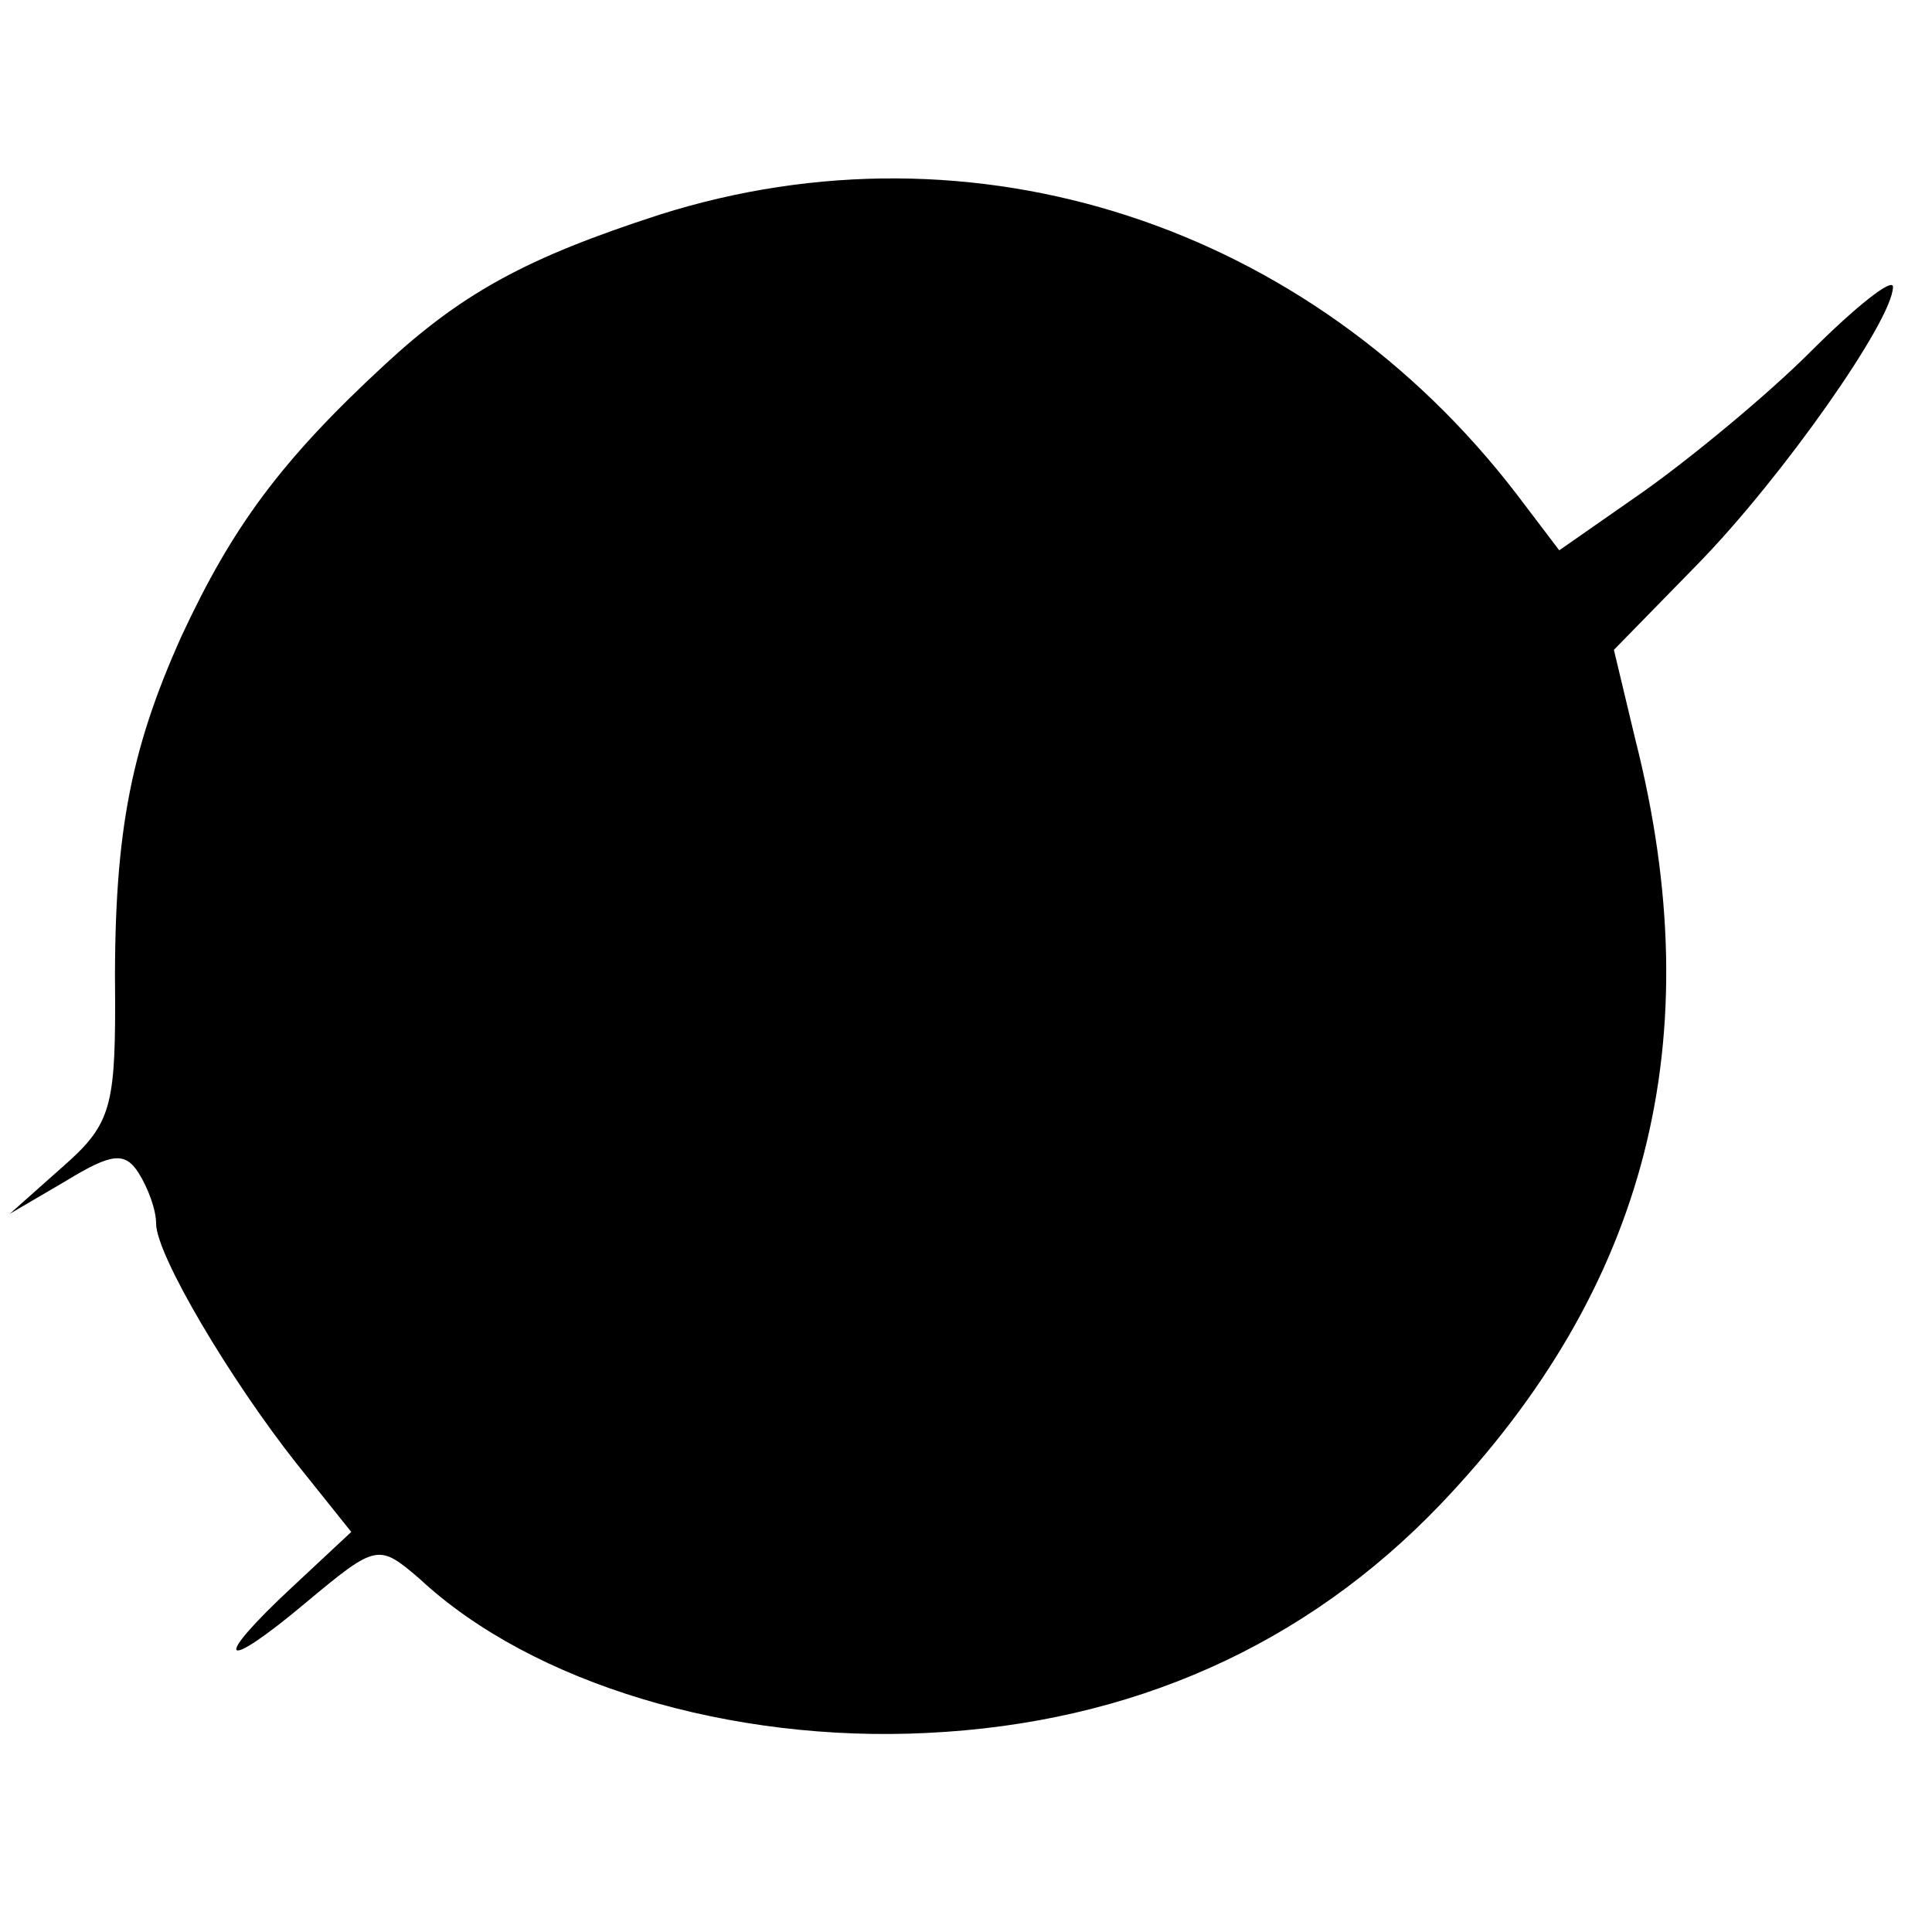 <?xml version="1.0" standalone="no"?>
<!DOCTYPE svg PUBLIC "-//W3C//DTD SVG 20010904//EN"
 "http://www.w3.org/TR/2001/REC-SVG-20010904/DTD/svg10.dtd">
<svg version="1.0" xmlns="http://www.w3.org/2000/svg"
 width="99pt" height="99pt" viewBox="0 0 99 99"
 preserveAspectRatio="xMidYMid meet">
<g transform="translate(0,99) scale(0.1,-0.1)"
fill="#000000" stroke="none">
<path d="M338 880 c-68 -22 -101 -40 -141 -77 -53 -49 -78 -83 -104 -139 -27
-60 -35 -104 -34 -189 0 -53 -3 -62 -27 -83 l-27 -24 29 17 c23 14 30 15 37 4
5 -8 9 -19 9 -26 0 -16 38 -80 72 -123 l28 -35 -30 -28 c-42 -39 -37 -45 7 -8
36 30 37 30 58 12 58 -54 160 -84 260 -79 105 5 194 45 263 117 106 111 139
238 100 392 l-11 46 43 44 c43 44 100 125 100 142 0 5 -19 -10 -42 -33 -23
-23 -62 -55 -86 -72 l-43 -30 -22 29 c-106 138 -278 194 -439 143z"/>
</g>
</svg>
